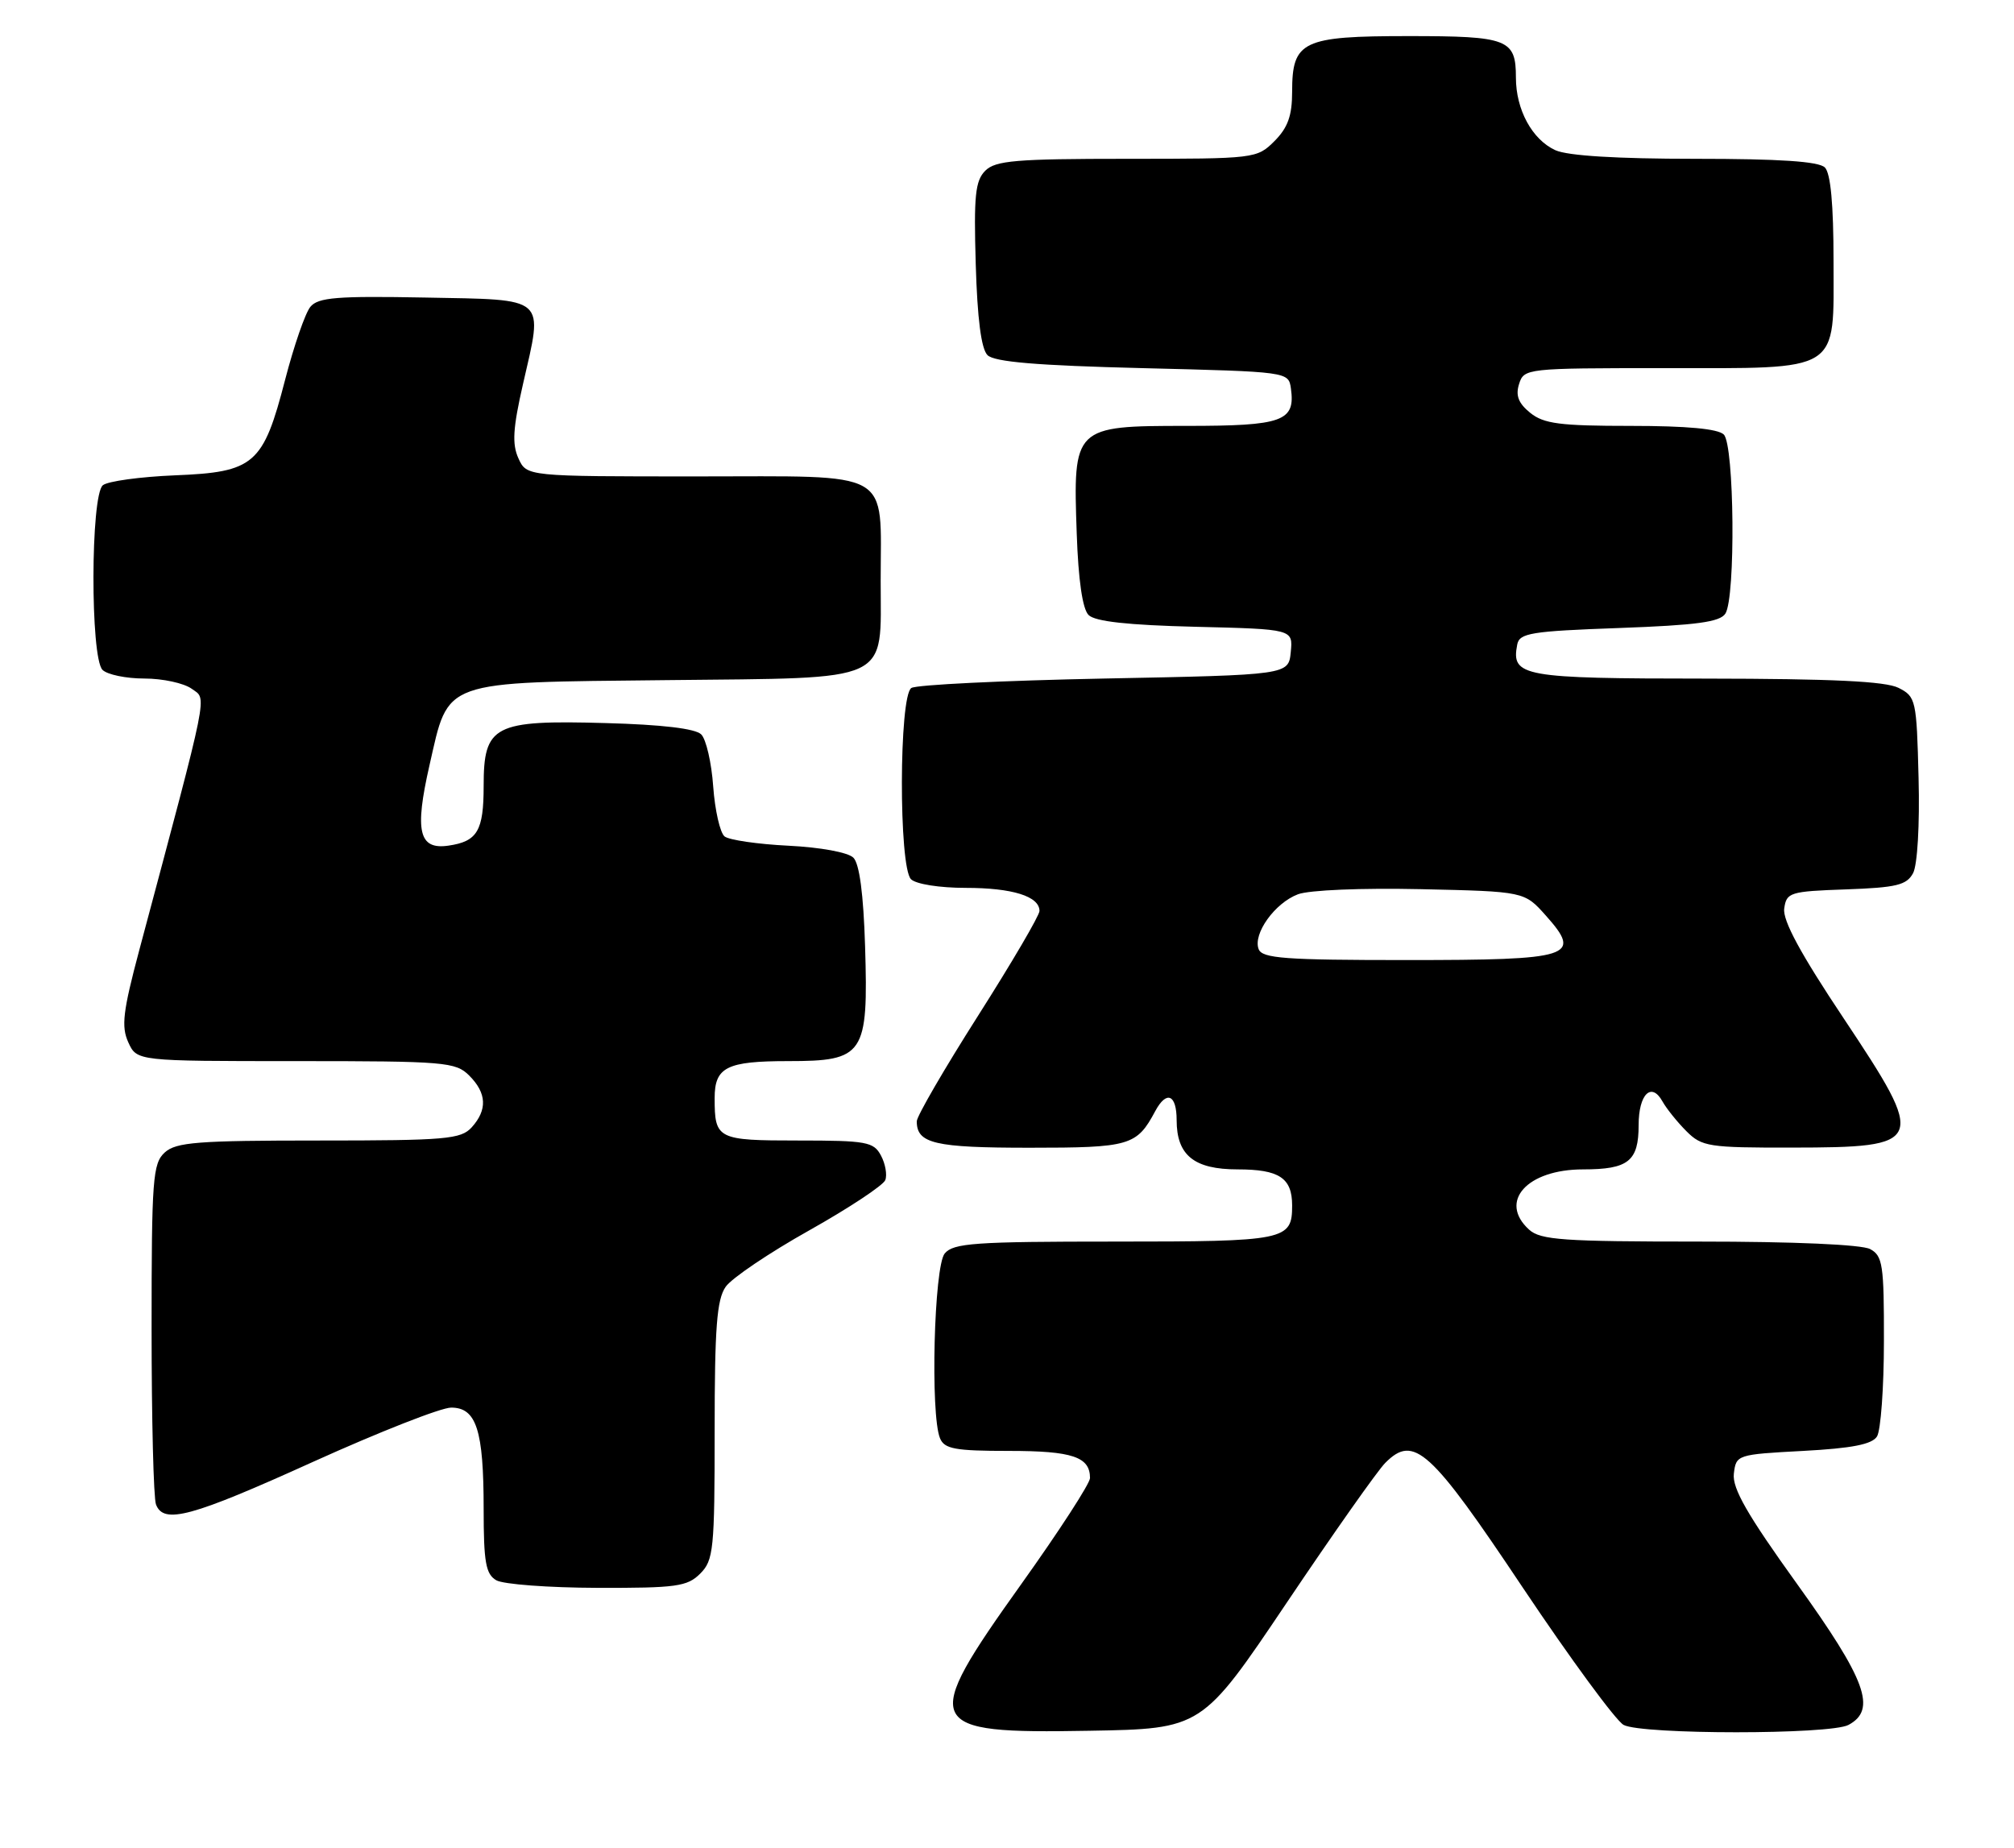 <?xml version="1.0" encoding="UTF-8" standalone="no"?>
<!DOCTYPE svg PUBLIC "-//W3C//DTD SVG 1.1//EN" "http://www.w3.org/Graphics/SVG/1.1/DTD/svg11.dtd" >
<svg xmlns="http://www.w3.org/2000/svg" xmlns:xlink="http://www.w3.org/1999/xlink" version="1.1" viewBox="0 0 279 256">
 <g >
 <path fill="currentColor"
d=" M 178.25 222.03 C 184.71 212.42 190.86 203.69 191.91 202.65 C 195.87 198.68 198.13 200.73 210.98 219.98 C 217.58 229.84 223.85 238.38 224.92 238.96 C 227.45 240.31 253.54 240.32 256.07 238.96 C 260.02 236.85 258.52 232.74 248.94 219.42 C 242.04 209.83 239.96 206.19 240.19 204.16 C 240.50 201.53 240.62 201.49 249.79 201.00 C 256.55 200.64 259.34 200.09 260.02 199.00 C 260.54 198.18 260.98 192.23 260.98 185.79 C 261.00 175.22 260.81 173.97 259.07 173.04 C 257.90 172.41 248.47 172.00 235.39 172.00 C 216.57 172.00 213.41 171.78 211.83 170.35 C 207.54 166.46 211.53 162.00 219.30 162.00 C 225.58 162.00 227.00 160.87 227.00 155.86 C 227.00 151.58 228.77 149.83 230.30 152.58 C 230.87 153.60 232.37 155.46 233.63 156.72 C 235.76 158.85 236.72 159.00 248.20 158.98 C 266.75 158.96 266.96 158.43 255.40 141.07 C 249.44 132.14 246.93 127.50 247.17 125.86 C 247.48 123.63 247.94 123.48 255.74 123.21 C 262.71 122.96 264.13 122.62 265.02 120.96 C 265.62 119.83 265.95 114.27 265.78 107.78 C 265.51 96.94 265.41 96.51 263.00 95.29 C 261.20 94.38 253.79 94.03 236.37 94.01 C 210.85 94.00 209.33 93.73 210.18 89.30 C 210.48 87.70 212.06 87.44 224.30 87.00 C 235.06 86.61 238.28 86.17 239.02 85.00 C 240.45 82.74 240.26 61.66 238.80 60.20 C 238.00 59.40 233.67 59.00 225.91 59.00 C 216.12 59.00 213.86 58.71 211.98 57.19 C 210.34 55.86 209.93 54.79 210.44 53.19 C 211.12 51.04 211.46 51.00 230.34 51.00 C 255.29 51.00 254.00 51.81 254.00 36.14 C 254.00 28.34 253.60 24.00 252.80 23.20 C 251.96 22.36 246.54 22.00 234.85 22.00 C 223.99 22.00 217.17 21.58 215.47 20.81 C 212.25 19.34 210.00 15.20 210.00 10.75 C 210.00 5.42 208.92 5.00 195.13 5.00 C 180.41 5.00 179.00 5.67 179.00 12.70 C 179.00 16.03 178.41 17.68 176.55 19.55 C 174.12 21.97 173.87 22.00 156.12 22.00 C 140.73 22.00 137.90 22.24 136.49 23.65 C 135.10 25.04 134.89 27.13 135.17 36.61 C 135.39 44.14 135.93 48.34 136.80 49.20 C 137.74 50.14 143.64 50.64 158.30 51.00 C 178.46 51.50 178.50 51.50 178.83 53.81 C 179.47 58.37 177.71 59.00 164.40 59.00 C 148.73 59.00 148.64 59.09 149.16 73.92 C 149.38 80.35 149.96 84.37 150.80 85.20 C 151.70 86.10 156.24 86.60 165.60 86.83 C 179.12 87.16 179.12 87.16 178.81 90.33 C 178.50 93.50 178.50 93.50 153.00 94.00 C 138.97 94.28 126.94 94.86 126.25 95.31 C 124.53 96.42 124.49 120.09 126.20 121.80 C 126.88 122.48 130.15 123.00 133.77 123.00 C 140.25 123.00 144.00 124.17 144.00 126.20 C 144.00 126.82 140.18 133.34 135.50 140.70 C 130.82 148.06 127.00 154.64 127.00 155.34 C 127.00 158.42 129.47 159.00 142.63 159.00 C 156.54 159.00 157.47 158.73 160.04 153.92 C 161.60 151.02 163.00 151.61 163.00 155.17 C 163.00 160.05 165.42 162.00 171.45 162.00 C 177.21 162.00 179.00 163.18 179.00 167.00 C 179.00 171.83 178.14 172.00 154.42 172.00 C 135.02 172.00 132.07 172.21 130.87 173.65 C 129.39 175.44 128.86 195.95 130.22 199.25 C 130.83 200.73 132.30 201.00 139.77 201.00 C 148.56 201.00 151.00 201.82 151.00 204.76 C 151.00 205.51 146.72 212.11 141.50 219.42 C 127.40 239.17 127.86 240.18 150.85 239.77 C 166.50 239.50 166.50 239.50 178.25 222.03 Z  M 97.00 218.00 C 98.85 216.15 99.00 214.67 99.00 198.22 C 99.00 183.89 99.30 180.02 100.53 178.26 C 101.37 177.06 106.57 173.55 112.10 170.45 C 117.62 167.35 122.36 164.21 122.64 163.48 C 122.92 162.75 122.65 161.22 122.04 160.08 C 121.03 158.18 120.04 158.00 110.57 158.00 C 99.36 158.00 99.00 157.82 99.00 152.12 C 99.00 147.84 100.66 147.00 109.18 147.00 C 119.72 147.00 120.30 146.13 119.84 131.09 C 119.62 123.88 119.06 119.65 118.22 118.82 C 117.48 118.08 113.67 117.38 109.22 117.16 C 104.97 116.95 100.99 116.37 100.37 115.87 C 99.75 115.36 99.04 112.26 98.80 108.96 C 98.57 105.67 97.82 102.41 97.14 101.74 C 96.34 100.93 91.69 100.38 83.91 100.17 C 68.39 99.73 67.00 100.45 67.00 108.90 C 67.00 115.10 66.13 116.57 62.12 117.15 C 58.02 117.75 57.41 115.16 59.50 106.00 C 62.22 94.08 60.88 94.56 92.45 94.22 C 123.89 93.88 122.00 94.76 122.00 80.45 C 122.00 64.85 124.03 66.00 96.50 66.00 C 72.96 66.00 72.96 66.00 71.82 63.50 C 70.92 61.52 71.05 59.33 72.45 53.21 C 75.26 40.93 75.96 41.55 58.88 41.22 C 46.69 40.99 44.08 41.20 43.00 42.50 C 42.29 43.35 40.72 47.90 39.50 52.60 C 36.46 64.36 35.25 65.41 24.22 65.85 C 19.43 66.05 14.94 66.66 14.25 67.22 C 12.54 68.62 12.50 91.10 14.20 92.80 C 14.86 93.46 17.47 94.00 20.01 94.00 C 22.54 94.00 25.49 94.64 26.56 95.42 C 28.69 96.98 29.12 94.82 19.29 131.64 C 17.03 140.12 16.78 142.21 17.77 144.39 C 18.96 147.00 18.96 147.00 40.98 147.00 C 61.67 147.00 63.12 147.12 65.00 149.00 C 67.43 151.43 67.54 153.74 65.35 156.17 C 63.85 157.82 61.81 158.00 44.17 158.00 C 27.42 158.00 24.40 158.23 22.83 159.65 C 21.16 161.17 21.00 163.29 21.00 184.07 C 21.00 196.59 21.27 207.55 21.61 208.42 C 22.67 211.20 26.48 210.17 43.40 202.50 C 52.51 198.38 61.10 195.00 62.50 195.00 C 66.00 195.00 67.00 198.13 67.00 209.02 C 67.00 216.42 67.29 218.07 68.75 218.92 C 69.71 219.48 76.01 219.95 82.75 219.97 C 93.69 220.00 95.21 219.79 97.00 218.00 Z  M 174.36 131.49 C 173.54 129.37 176.60 125.10 179.80 123.89 C 181.35 123.30 188.61 123.00 196.83 123.18 C 211.17 123.50 211.17 123.50 214.14 126.83 C 219.24 132.55 217.82 133.00 194.85 133.00 C 178.03 133.00 174.85 132.77 174.36 131.49 Z "/>
</g>
</svg>